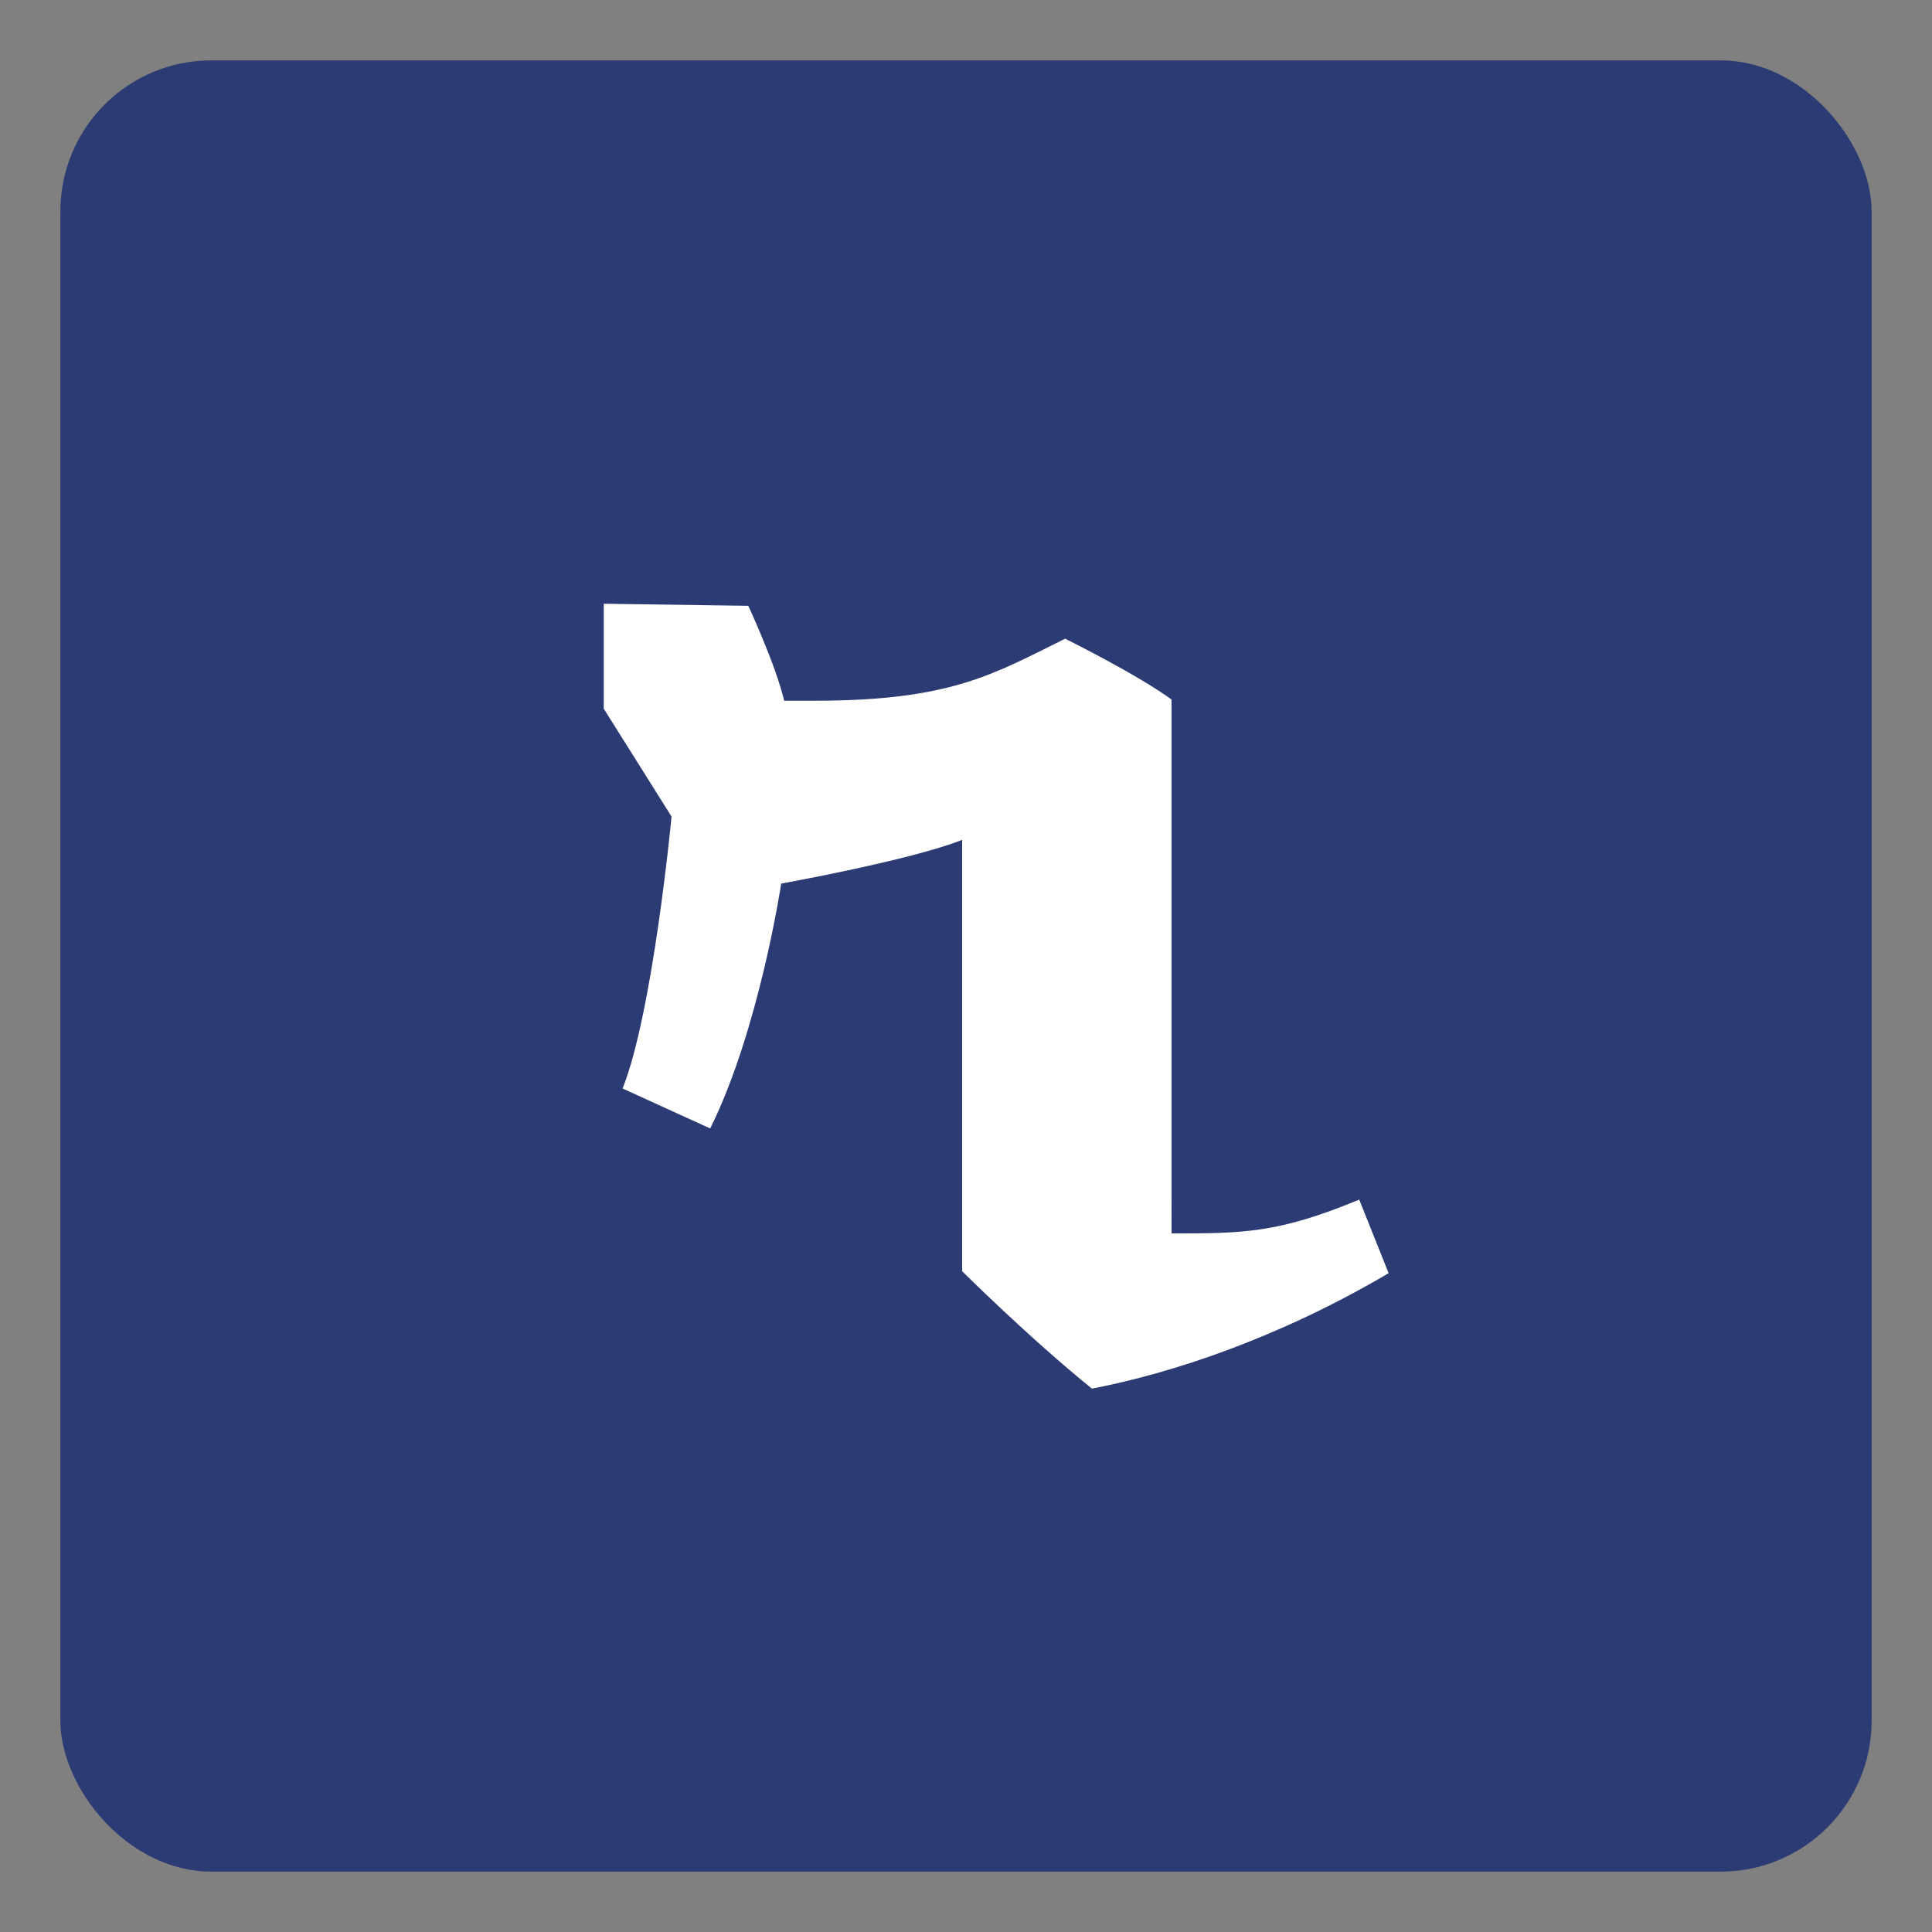 <svg width="32" height="32" viewBox="0 0 32 32" fill="none" xmlns="http://www.w3.org/2000/svg">
  <rect x="0" y="0" width="32" height="32" fill="#808080" stroke="none"/>
  <rect x="1" y="1" width="30" height="30" rx="2.5" fill="#2c3b73"/>
  <path d="M17.642 10.579C17.642 10.579 18.817 11.159 19.404 11.586V19.676C19.404 20.155 19.405 20.429 19.405 20.429C20.581 20.429 21.168 20.429 22.513 19.869L23 21.088C21.168 22.167 19.405 22.746 18.086 23C17.054 22.167 15.936 21.055 15.936 21.055V13.911C15.088 14.248 12.939 14.635 12.939 14.635C12.939 14.635 12.575 17.056 11.763 18.691L10.312 18.029C10.816 16.767 11.123 13.525 11.123 13.525L10 11.738V10L12.394 10.034C12.394 10.034 12.853 11.021 12.988 11.606H13.502C15.762 11.606 16.466 11.159 17.642 10.579Z" fill="white"/>
</svg>

